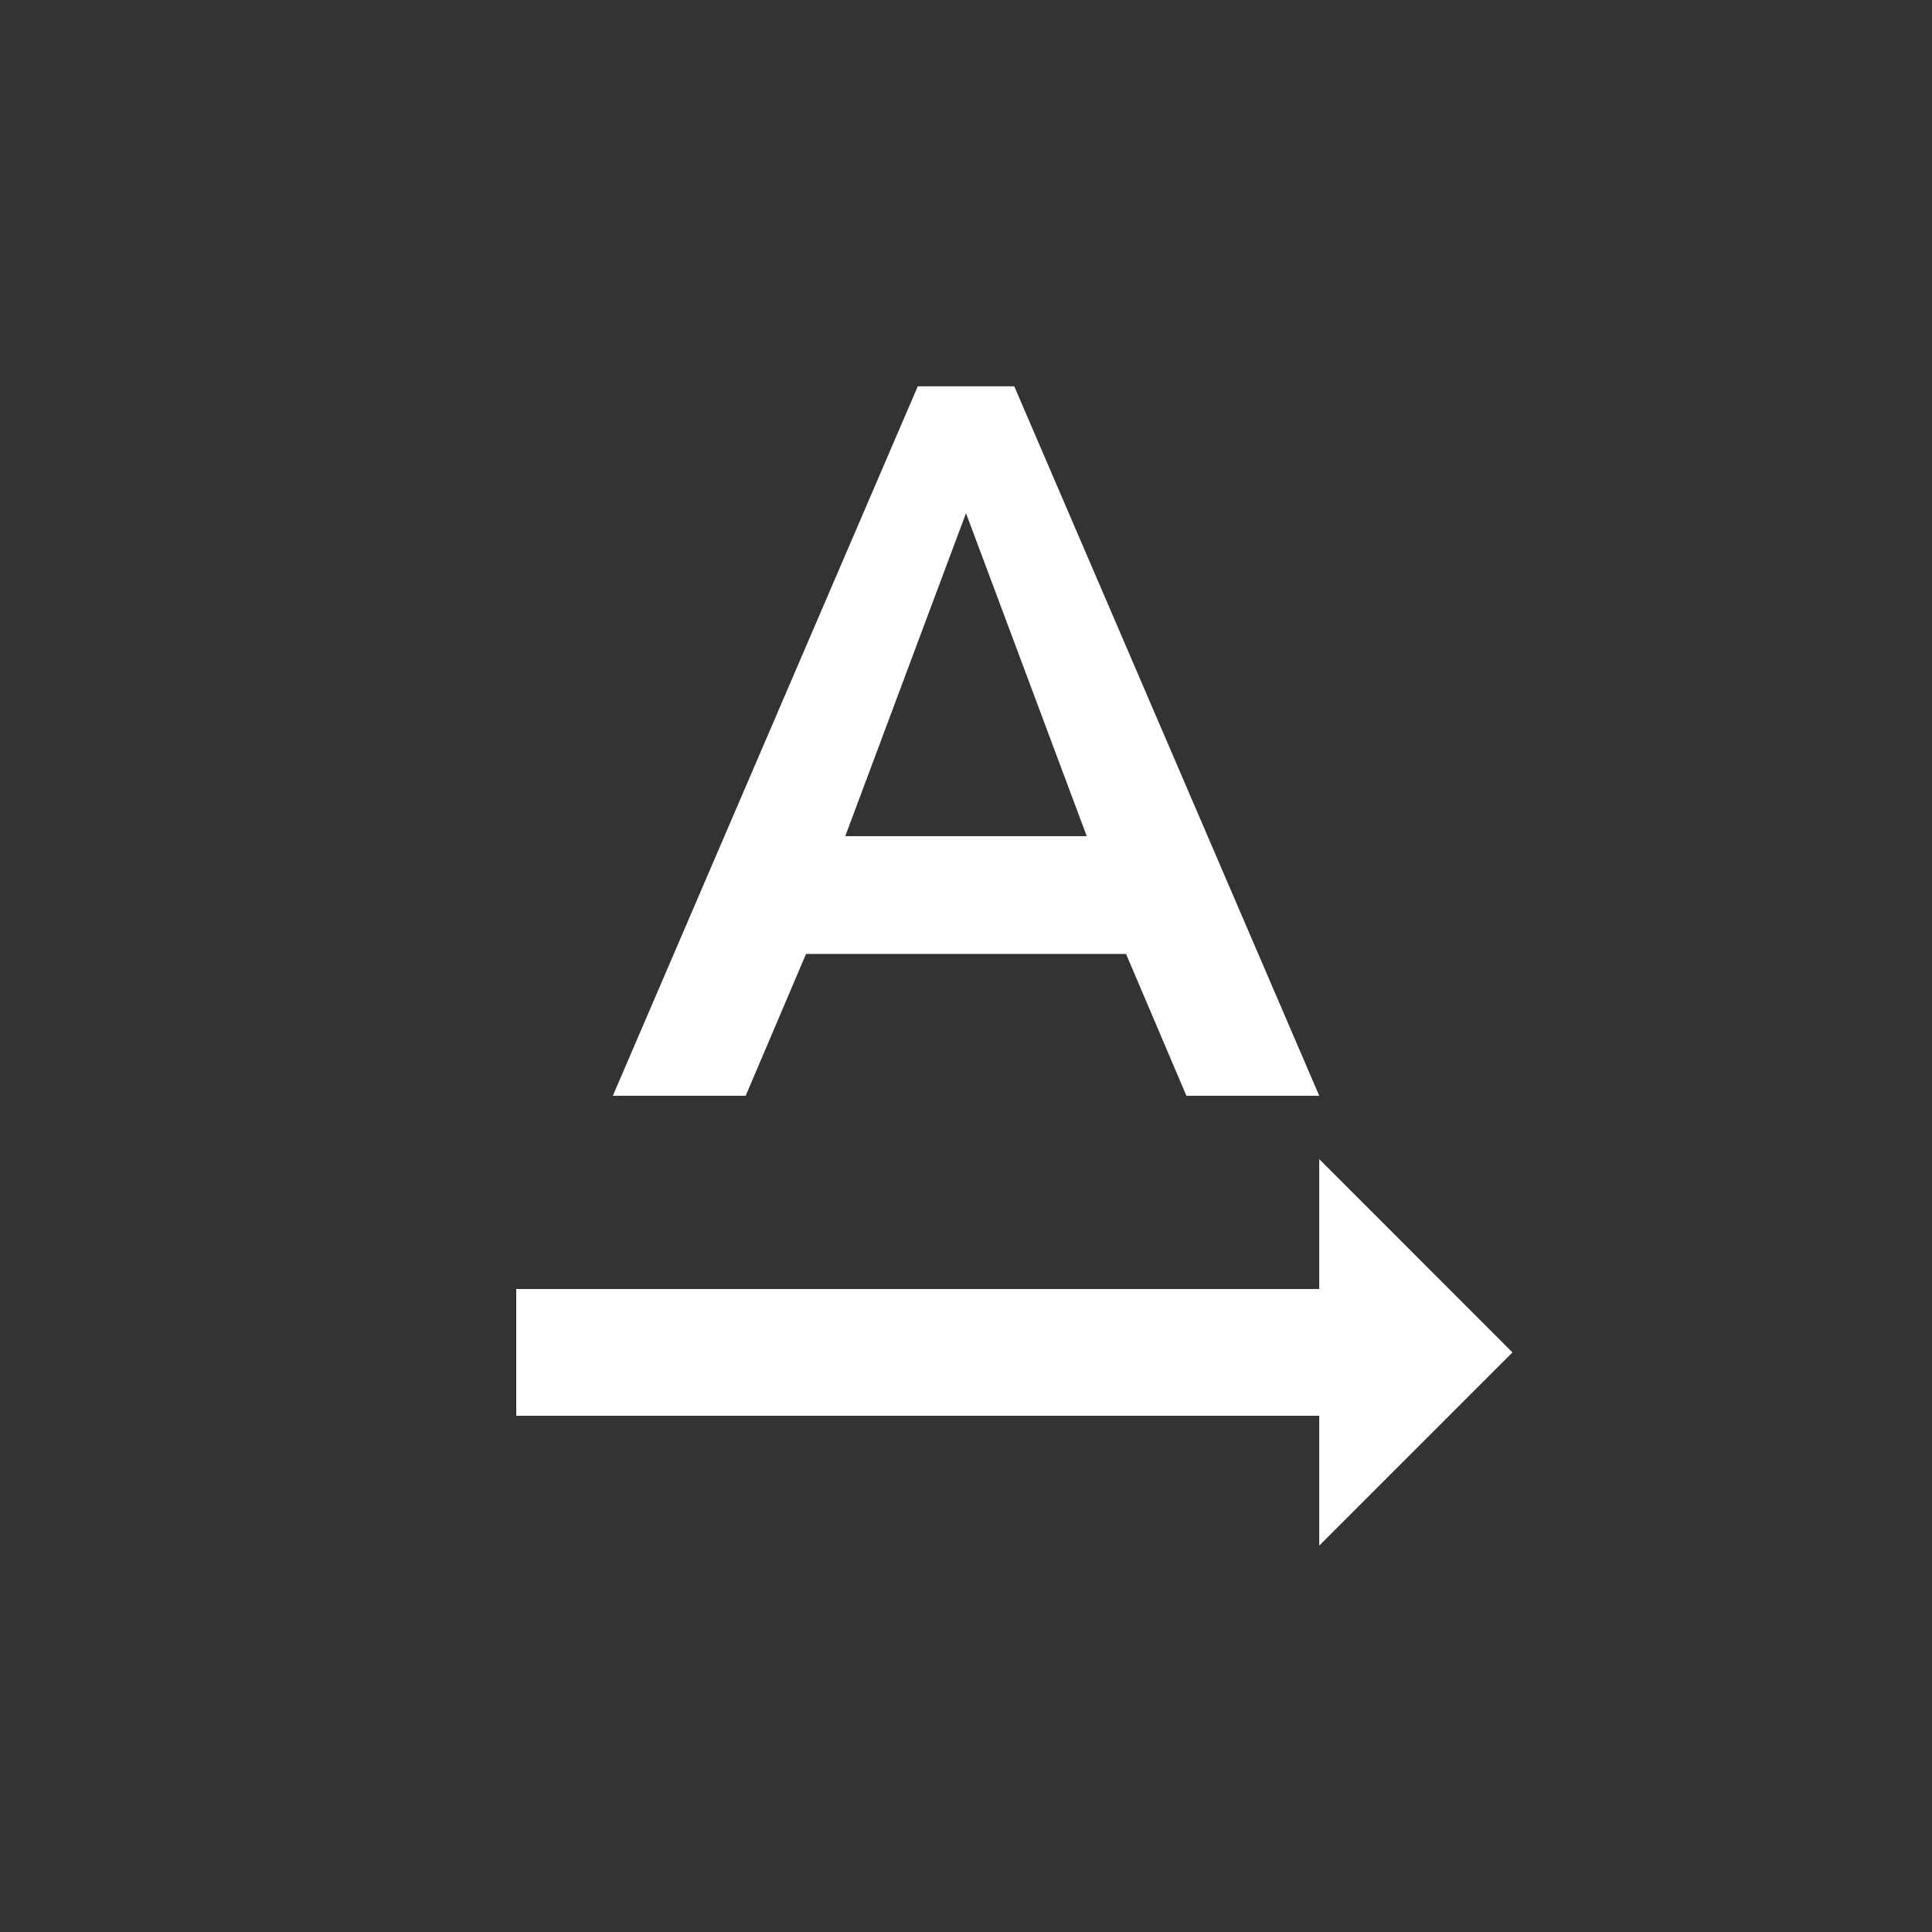 <!-- Generated by IcoMoon.io -->
<svg version="1.1" xmlns="http://www.w3.org/2000/svg" width="24" height="24" viewBox="0 0 24 24">
<rect x="0" y="0" width="24" height="24" fill="#333333" stroke="none"/>
<title>text_rotation_none</title>
<path fill="#fff" d="M18.788 16.8l-2.4 2.4v-1.613h-9.975v-1.575h9.975v-1.613zM10.5 10.387h3l-1.5-4.012zM12.6 4.8l3.788 8.812h-1.65l-0.75-1.762h-3.975l-0.75 1.762h-1.65l3.788-8.813h1.2z"></path>
</svg>
